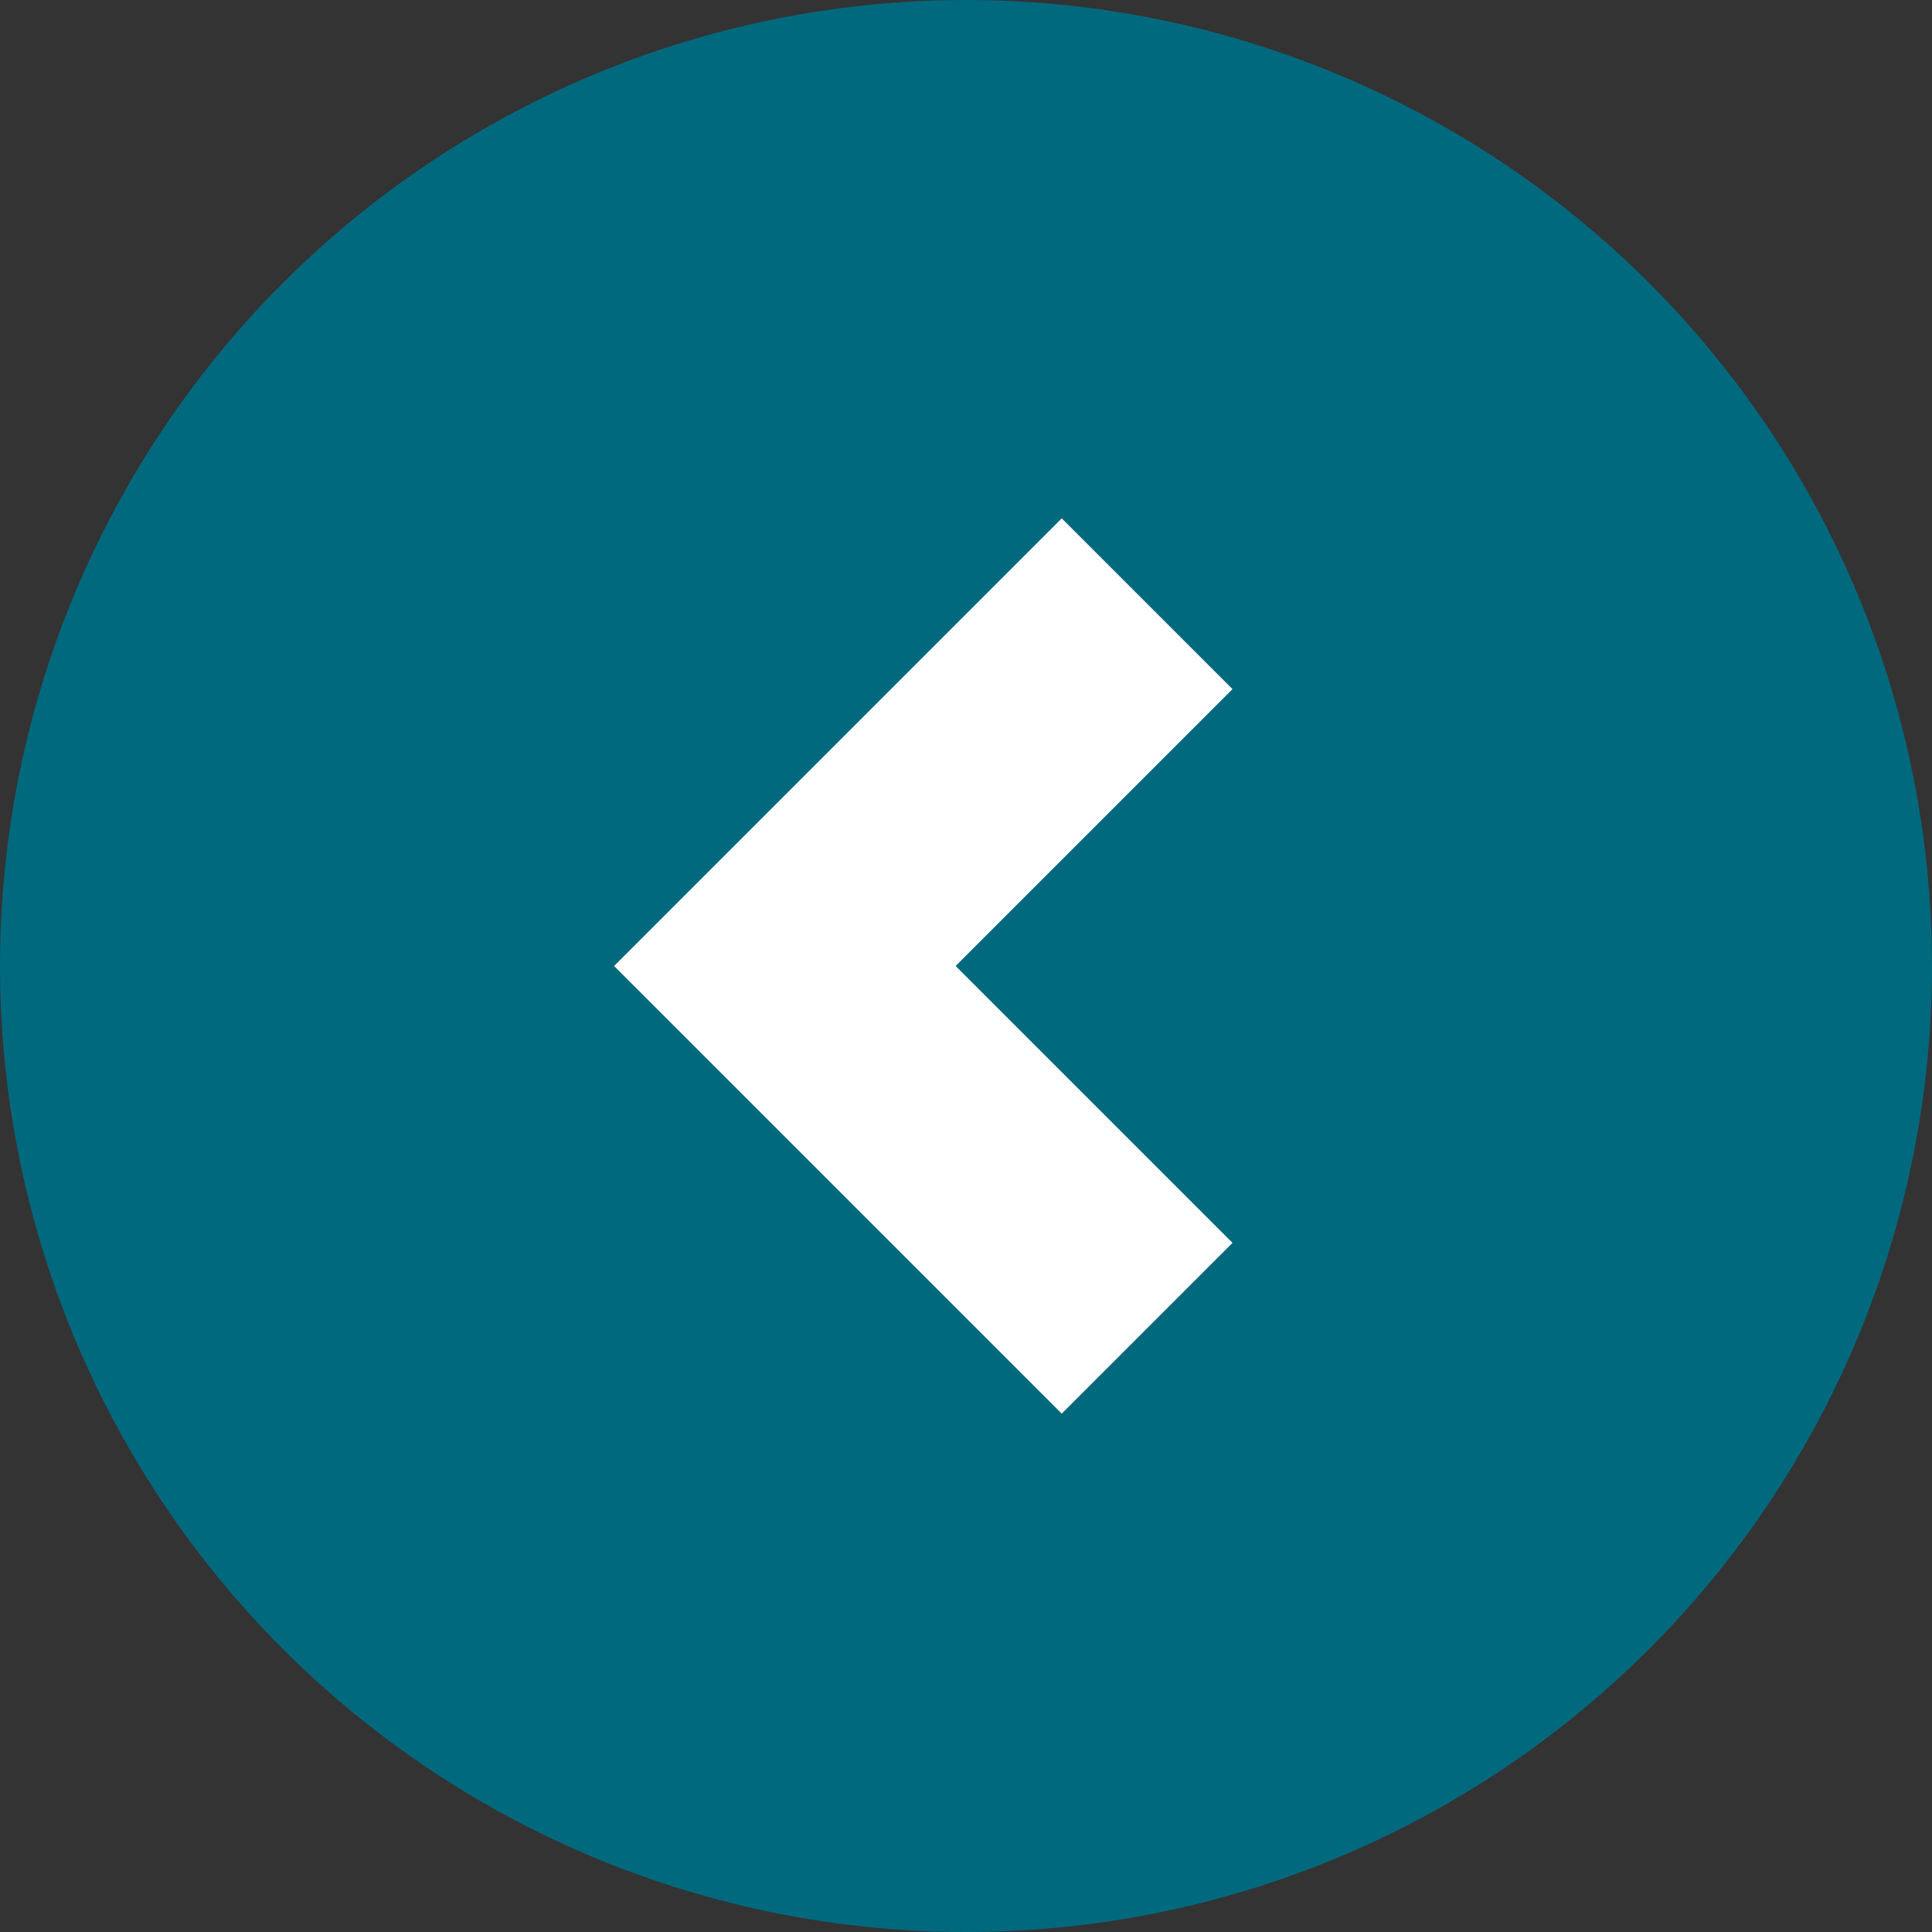 <svg xmlns="http://www.w3.org/2000/svg" width="16" height="16" viewBox="0 0 16 16">
  <rect x="0" y="0" width="16" height="16" fill="#333333" stroke="none"/>
  <g id="icon" transform="translate(-174 -2617)">
    <circle id="base" cx="8" cy="8" r="8" transform="translate(174 2617)" fill="#00697e"/>
    <path id="パス_13" data-name="パス 13" d="M-221,2366l-3,3,3,3" transform="translate(404.5 256)" fill="none" stroke="#fff" stroke-width="2"/>
  </g>
</svg>

